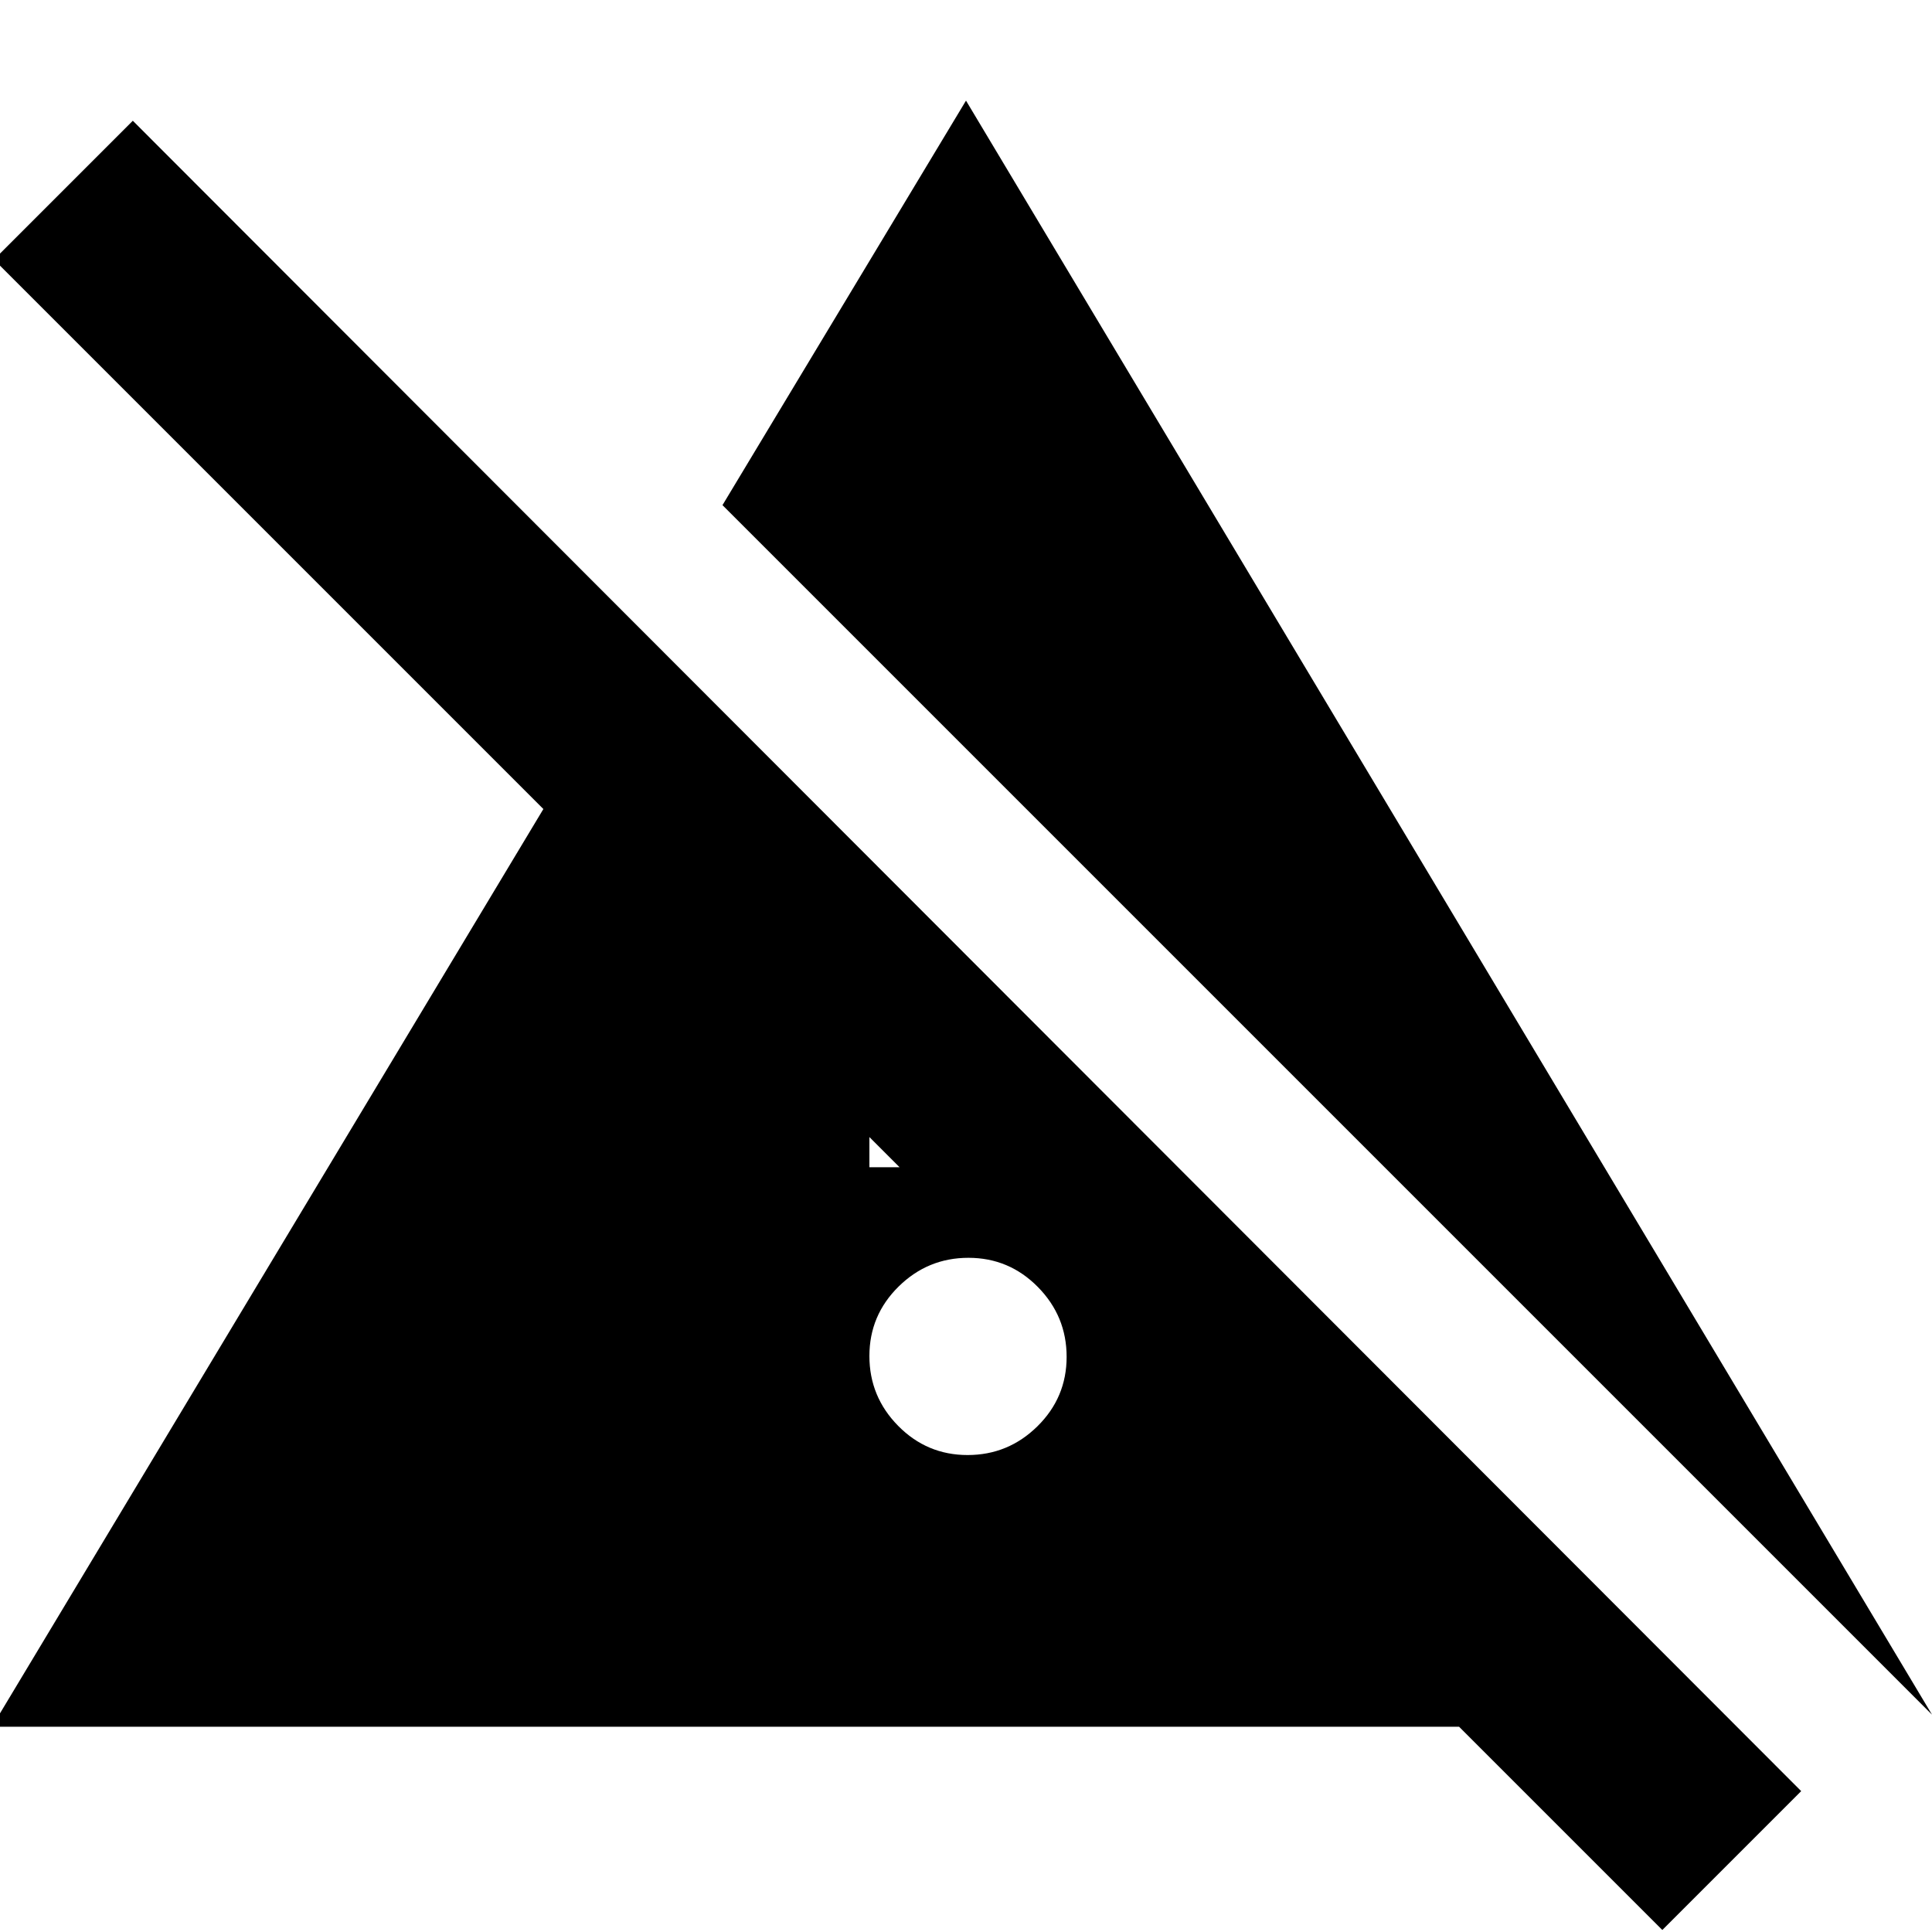 <svg xmlns="http://www.w3.org/2000/svg" height="20" viewBox="0 -960 960 960" width="20"><path d="M480.79-237q20.21 0 34.71-14.29t14.5-34.5q0-20.21-14.29-34.71t-34.5-14.5q-20.21 0-34.71 14.29t-14.5 34.5q0 20.21 14.29 34.71t34.5 14.5ZM960-108 359-709l121-201 480 802ZM826-1 725-102H-4l274-456L-3-831l69-69L895-70 826-1ZM432-380h15l-15-15v15Z"/></svg>